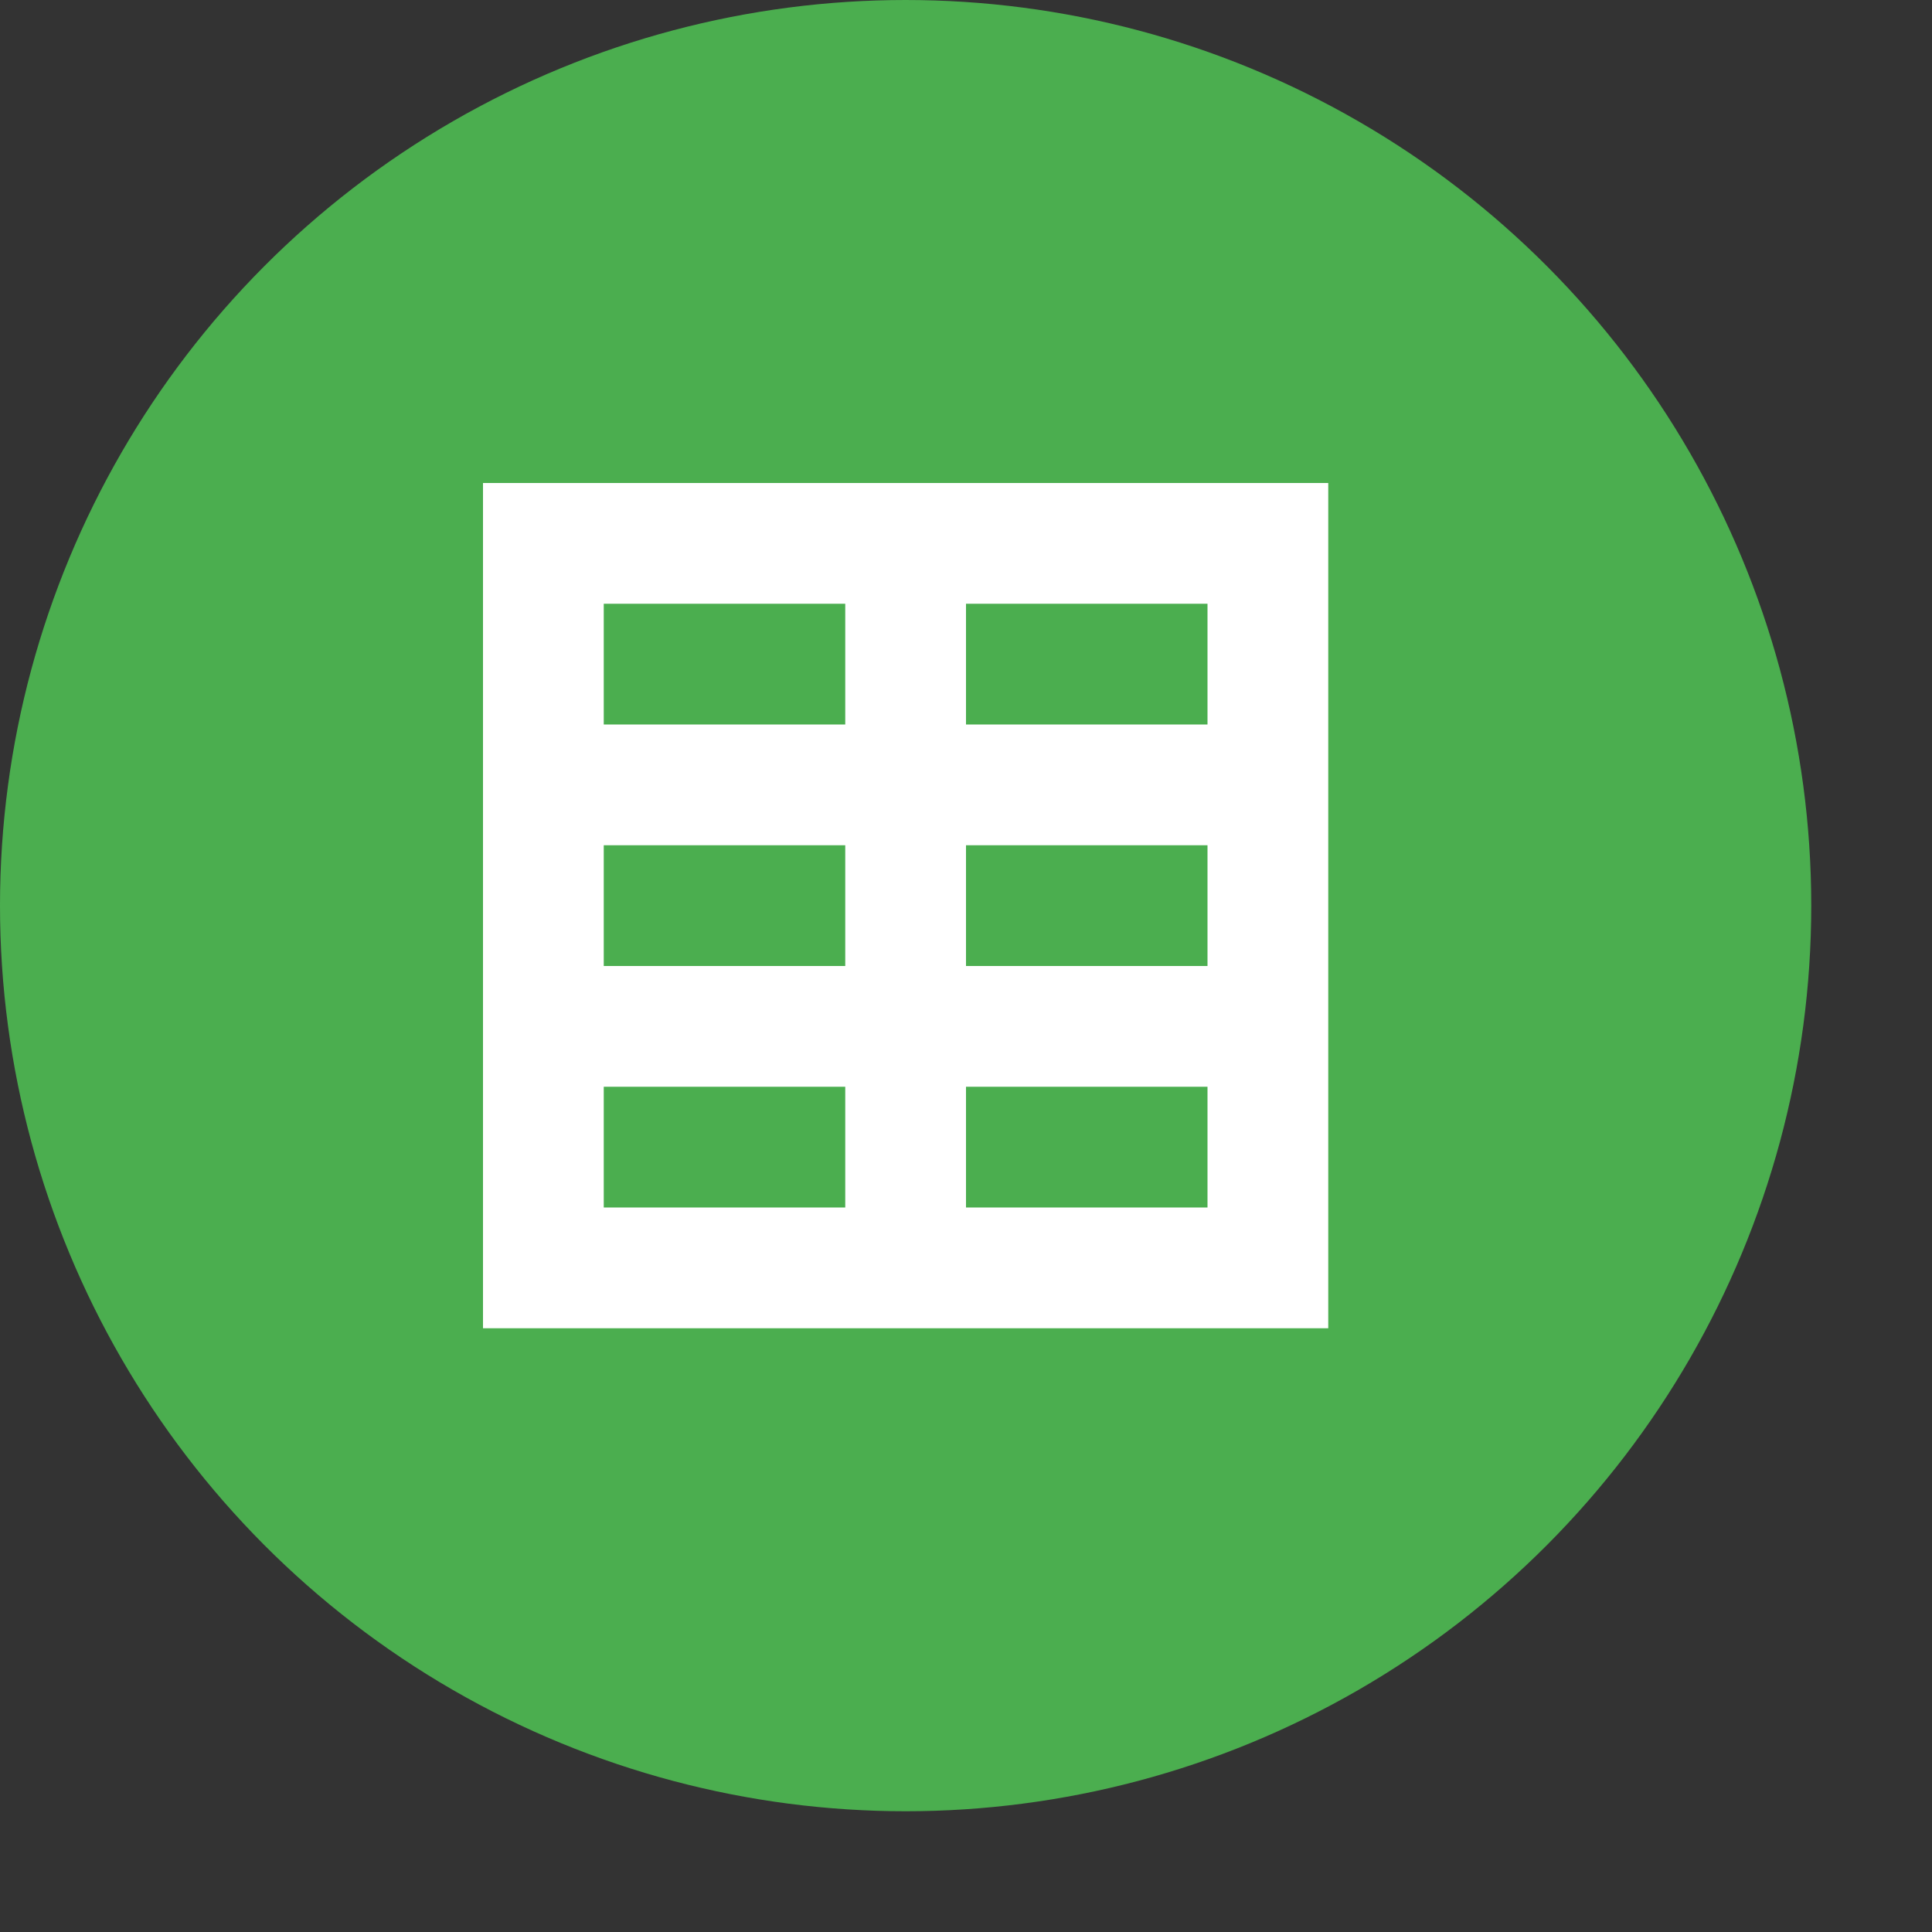 <svg xmlns="http://www.w3.org/2000/svg" width="16" height="16" version="1">
 <rect width="100%" height="100%" fill="#333333" stroke="none"/>
 <circle style="fill:#4bae4f" cx="7.5" cy="7.5" r="7.5"/>
 <path style="fill:#ffffff" d="m 4,4 v 7 h 7 V 4 Z M 5,5 H 7 V 6 H 5 Z m 3,0 h 2 V 6 H 8 Z M 5,7 H 7 V 8 H 5 Z m 3,0 h 2 V 8 H 8 Z M 5,9 h 2 v 1 H 5 Z m 3,0 h 2 v 1 H 8 Z"/>
</svg>
